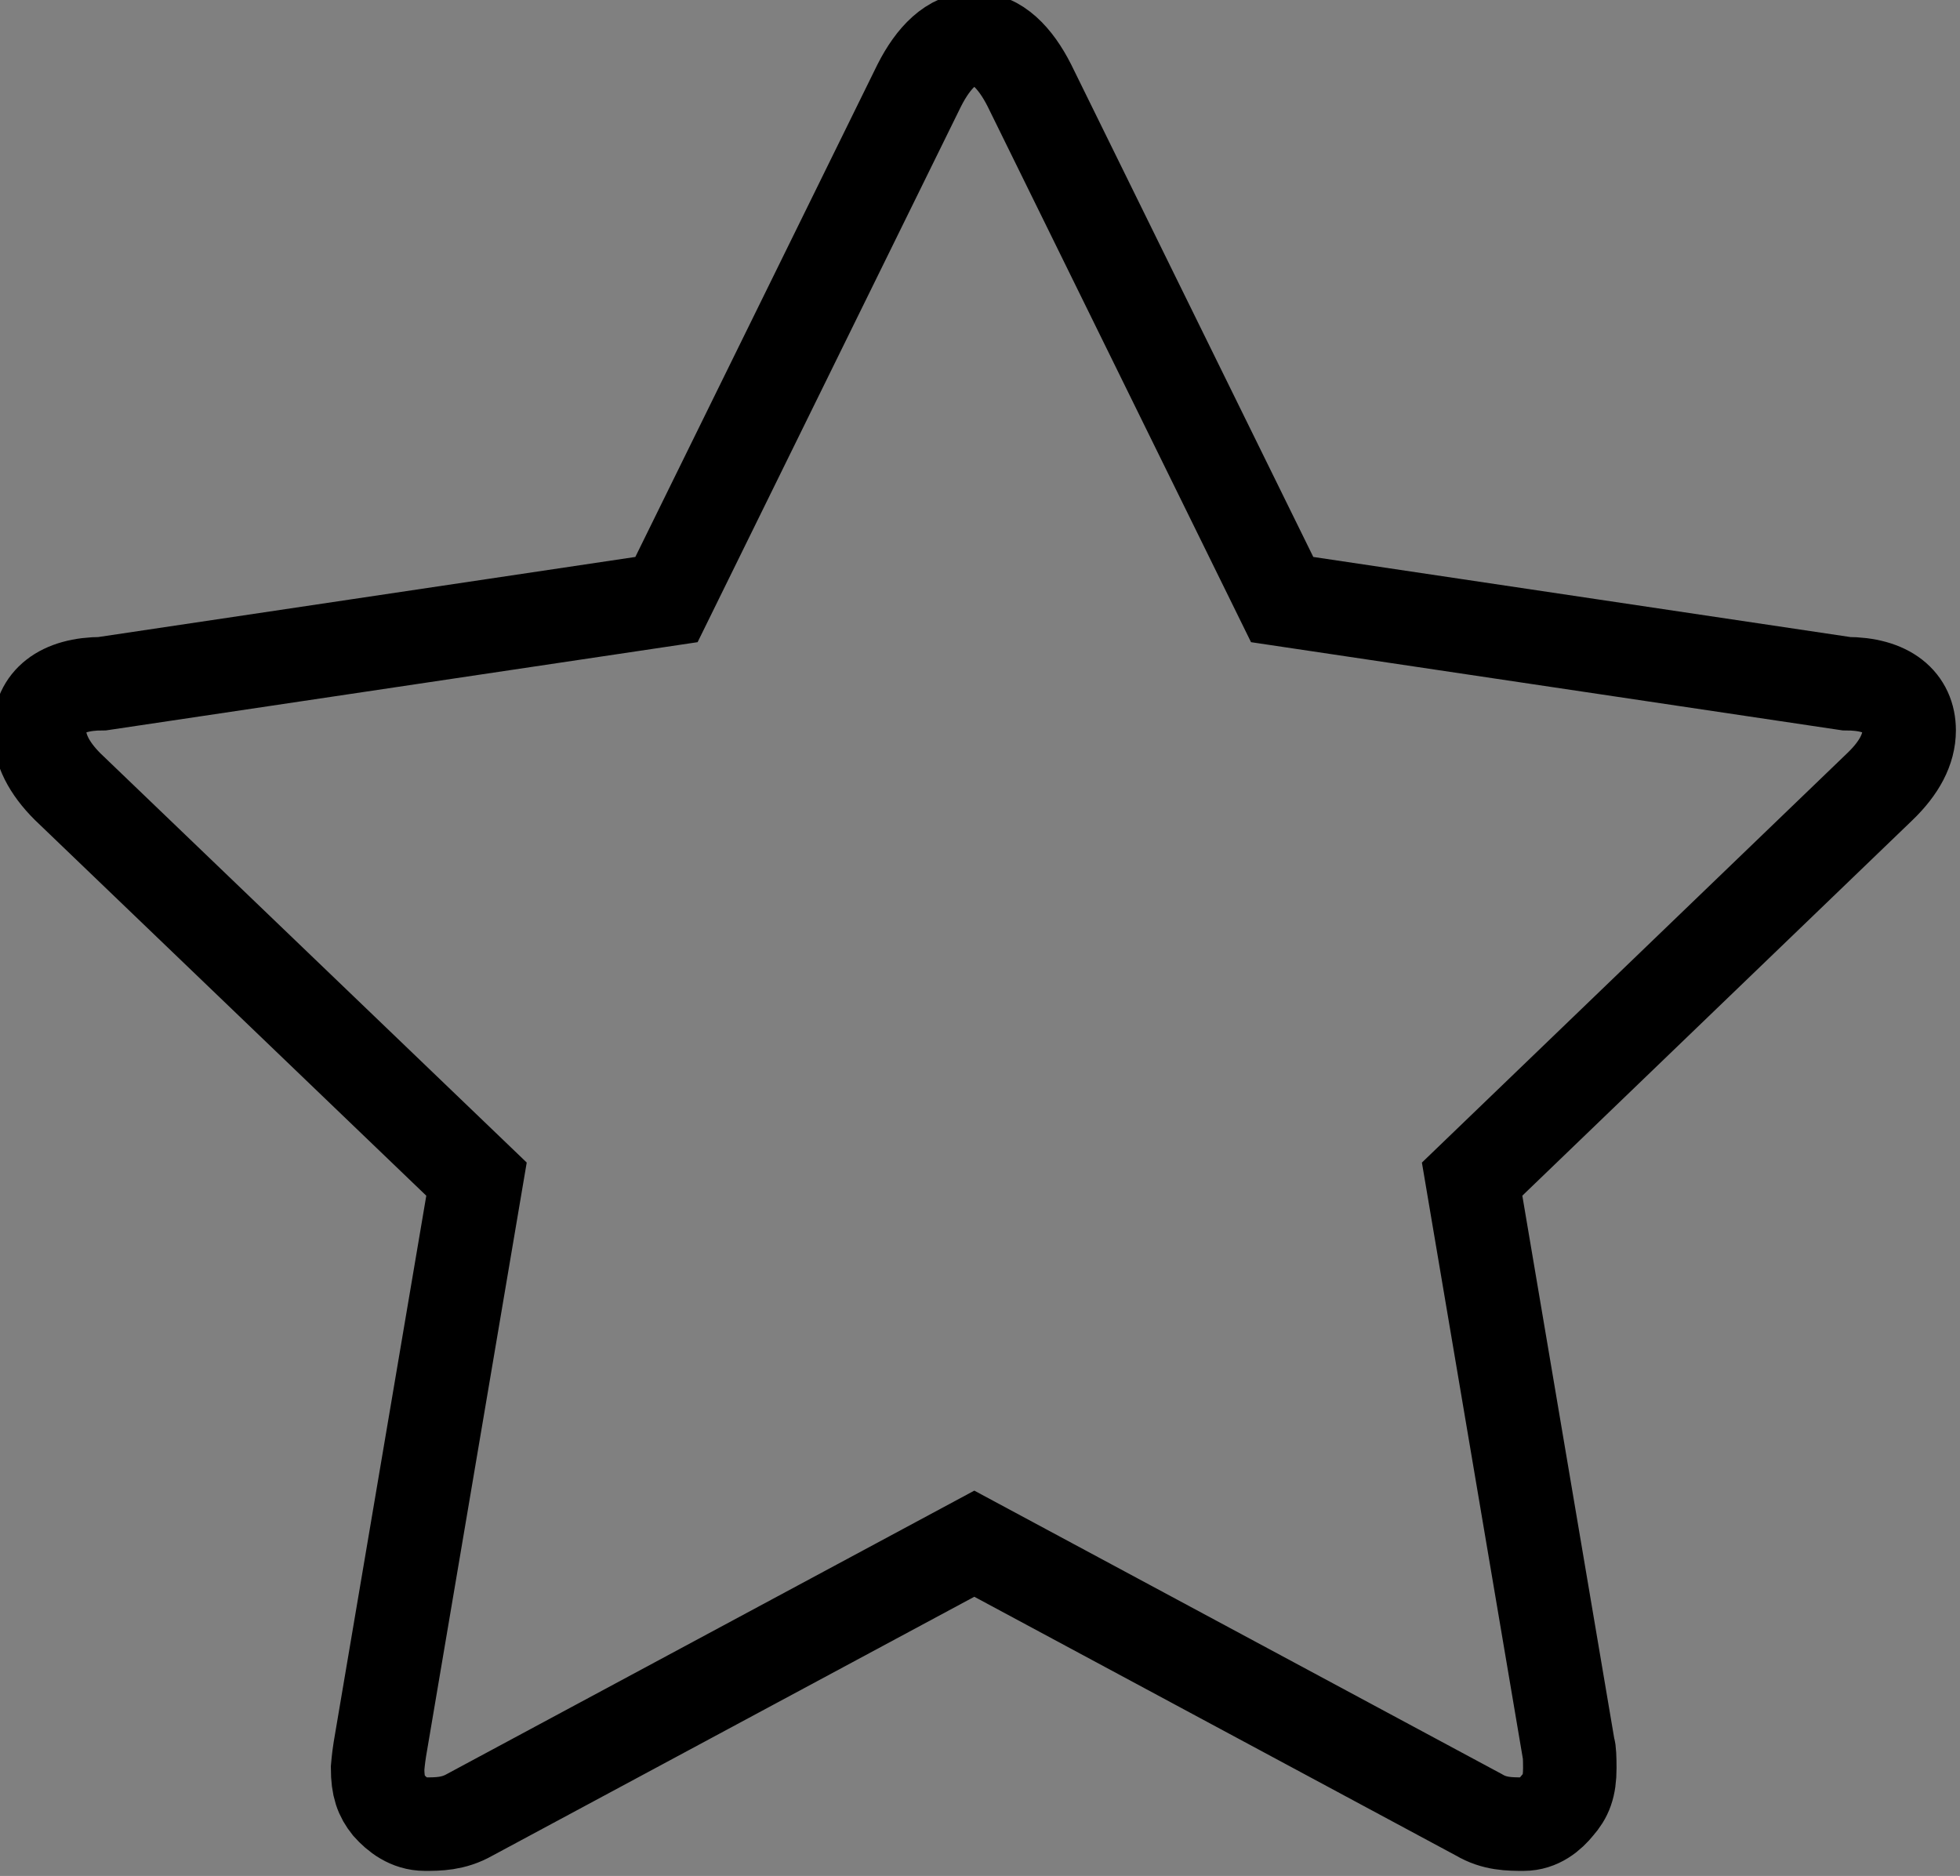 <?xml version="1.0" encoding="UTF-8" standalone="no"?>
<!-- Created with Inkscape (http://www.inkscape.org/) -->

<svg
   xmlns:dc="http://purl.org/dc/elements/1.1/"
   xmlns:cc="http://creativecommons.org/ns#"
   xmlns:rdf="http://www.w3.org/1999/02/22-rdf-syntax-ns#"
   xmlns:svg="http://www.w3.org/2000/svg"
   xmlns="http://www.w3.org/2000/svg"
   xmlns:sodipodi="http://sodipodi.sourceforge.net/DTD/sodipodi-0.dtd"
   xmlns:inkscape="http://www.inkscape.org/namespaces/inkscape"
   width="5.556mm"
   height="5.318mm"
   viewBox="0 0 5.556 5.318"
   version="1.1"
   id="svg852"
   inkscape:version="0.92.3 (2405546, 2018-03-11)"
   sodipodi:docname="star_empty.svg">
  <rect x="0" y="0" width="5.556" height="5.318" fill="#808080" stroke="none"/>
  <defs
     id="defs846" />
  <sodipodi:namedview
     id="base"
     pagecolor="#ffffff"
     bordercolor="#666666"
     borderopacity="1.0"
     inkscape:pageopacity="0.0"
     inkscape:pageshadow="2"
     inkscape:zoom="22.4"
     inkscape:cx="42.770504"
     inkscape:cy="-7.6450251"
     inkscape:document-units="mm"
     inkscape:current-layer="g934"
     showgrid="false"
     inkscape:window-width="3840"
     inkscape:window-height="2066"
     inkscape:window-x="-11"
     inkscape:window-y="-11"
     inkscape:window-maximized="1" />
  <g
     inkscape:label="Layer 1"
     inkscape:groupmode="layer"
     id="layer1"
     transform="translate(290.044,-330.642)">
    <g
       id="g860"
       transform="matrix(0.265,0,0,0.265,-277.435,345.381)">
      <g
         transform="matrix(3.78,0,0,3.78,1786.277,-2322.122)"
         id="layer1-9"
         style="fill:#ffffff;fill-opacity:1">
        <g
           transform="matrix(0.265,0,0,0.265,-483.054,613.744)"
           id="g834"
           style="fill:#ffffff;fill-opacity:1">
          <g
             id="g821"
             style="fill:#ffffff;fill-opacity:1">
            <path
               inkscape:connector-curvature="0"
               d="m 30.5,20 c 0,0.6 -0.4,1 -1,1 -0.5,0 -1,-0.4 -1,-1 0,-4.7 -3.8,-8.6 -8.5,-8.6 -4.7,0 -8.5,3.8 -8.5,8.6 0,4.7 3.8,8.6 8.5,8.6 l -1.7,-1.7 c -0.4,-0.4 -0.4,-1 0,-1.4 0.4,-0.4 1,-0.4 1.4,0 l 3.1,3.1 0.2,0.1 0.2,0.2 c 0.2,0.2 0.3,0.4 0.3,0.7 0,0.3 -0.1,0.5 -0.3,0.7 l -3.4,3.4 C 19.5,33.9 19.2,34 19,34 c -0.2,0 -0.5,-0.1 -0.7,-0.3 -0.4,-0.4 -0.4,-1 0,-1.4 L 20,30.6 C 14.2,30.6 9.5,25.9 9.5,20 9.5,14.1 14.2,9.4 20,9.4 c 5.8,0 10.5,4.8 10.5,10.6 z"
               id="path819"
               style="fill:#ffffff;fill-opacity:1" />
          </g>
        </g>
      </g>
      <g
         id="g934">
        <path
           style="fill:none;stroke:#000000;stroke-opacity:1"
           inkscape:connector-curvature="0"
           d="m -27.159,-47.805 c 0,0.2 -0.104,0.4 -0.312,0.6 l -4.363,4.2 1.033,6.1 c 0.008,0 0.012,0.1 0.012,0.2 0,0.2 -0.044,0.3 -0.132,0.4 -0.08,0.1 -0.2,0.2 -0.361,0.2 -0.152,0 -0.312,0 -0.48,-0.1 l -5.397,-2.9 -5.397,2.9 c -0.176,0.1 -0.337,0.1 -0.481,0.1 -0.168,0 -0.296,-0.1 -0.385,-0.2 -0.08,-0.1 -0.12,-0.2 -0.12,-0.4 0,0 0.008,-0.1 0.024,-0.2 l 1.034,-6.1 -4.375,-4.2 c -0.2,-0.2 -0.3,-0.4 -0.3,-0.6 0,-0.3 0.224,-0.5 0.673,-0.5 l 6.034,-0.9 2.704,-5.5 c 0.152,-0.3 0.349,-0.5 0.589,-0.5 0.24,0 0.437,0.2 0.589,0.5 l 2.704,5.5 6.034,0.9 c 0.449,0 0.673,0.2 0.673,0.5"
           id="path905" />
      </g>
    </g>
  </g>
</svg>
